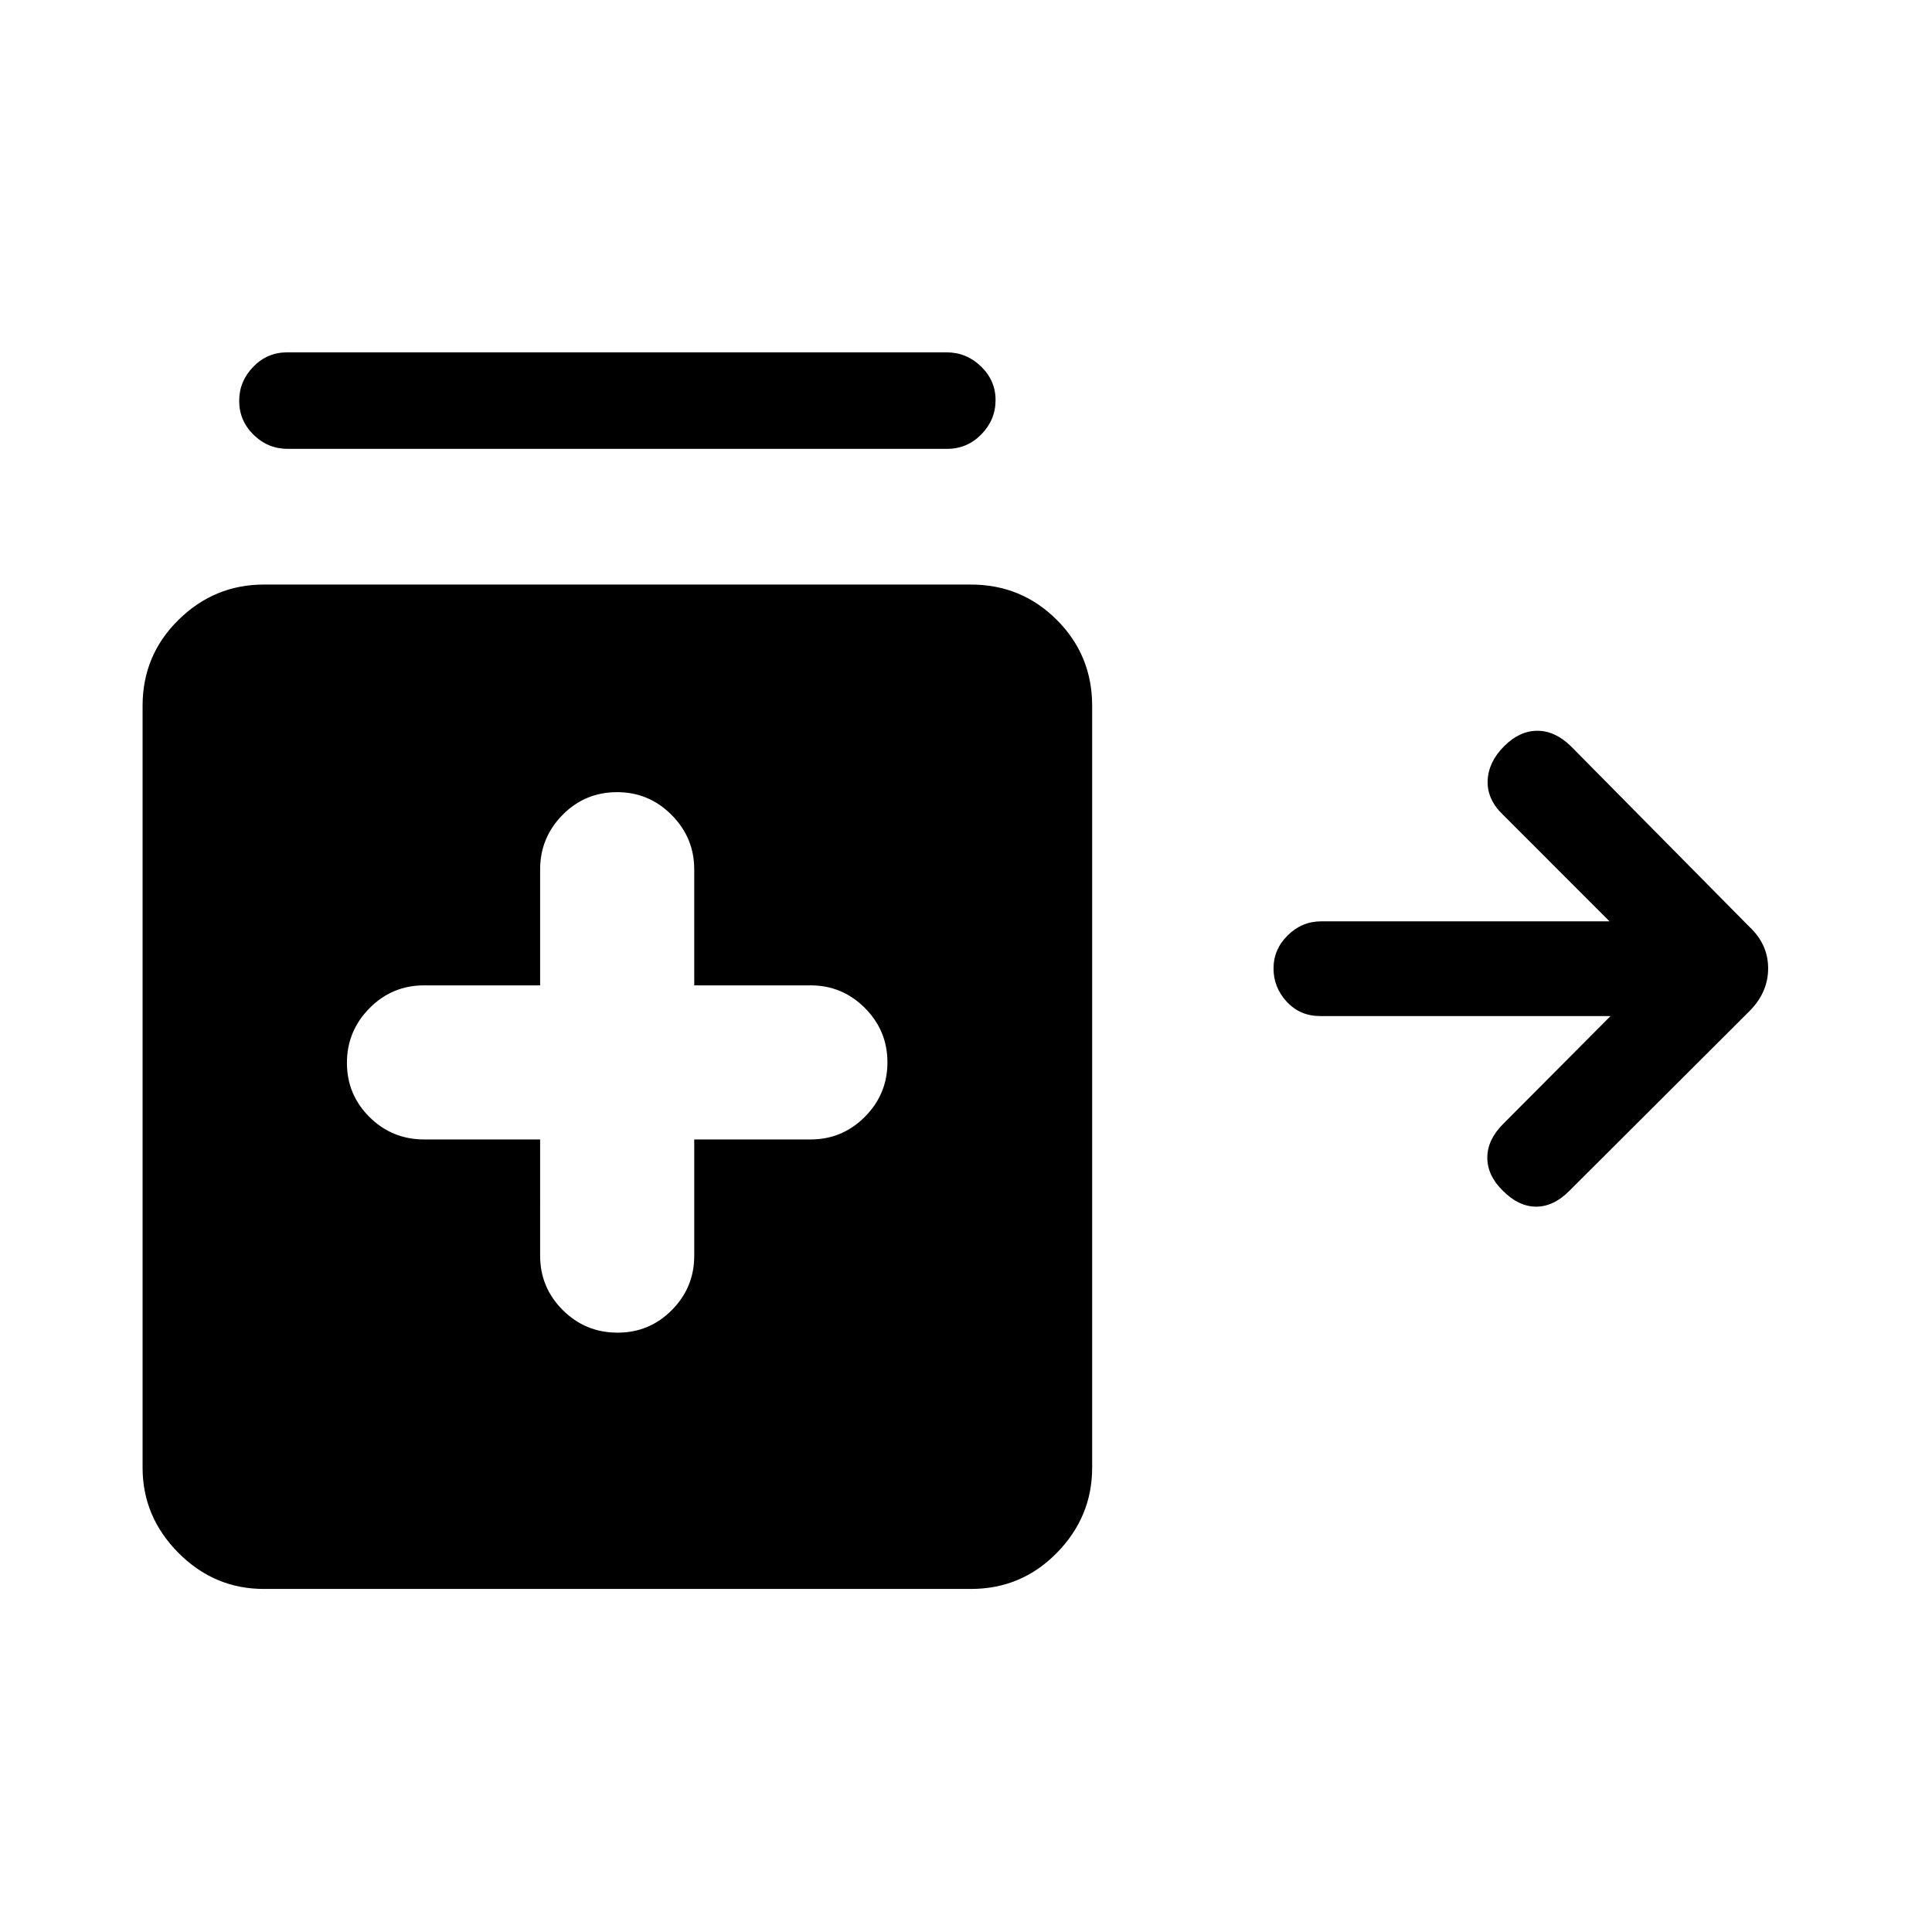 <svg xmlns="http://www.w3.org/2000/svg" height="20" viewBox="0 -960 960 960" width="20"><path d="M143.02-736.96q-9.92 0-17.05-7.02-7.12-7.01-7.12-16.86 0-9.66 6.96-16.87 6.97-7.21 16.9-7.21h327.62q9.92 0 17.14 7.01 7.22 7.02 7.22 16.68 0 9.85-7.06 17.06-7.07 7.21-16.99 7.21H143.02Zm163.87 439.15q15.8 0 26.94-11.22 11.13-11.22 11.13-26.97v-57.81h57.81q15.75 0 26.97-11.25 11.22-11.26 11.22-27.06 0-15.8-11.22-27.03t-26.97-11.23h-57.81V-528q0-15.75-11.25-27.07-11.26-11.31-27.06-11.31-16 0-27.13 11.31-11.13 11.32-11.13 27.07v57.62h-57.62q-15.95 0-27.17 11.35-11.21 11.35-11.21 27.15 0 15.8 11.21 26.94 11.22 11.13 27.17 11.13h57.62V-336q0 15.75 11.25 26.97 11.25 11.22 27.25 11.22ZM131.12-170.46q-24.63 0-42.45-17.92-17.82-17.91-17.82-42.35v-378.54q0-25.14 17.82-42.7 17.82-17.57 42.45-17.57h351.3q25.14 0 42.71 17.57 17.56 17.56 17.56 42.7v378.54q0 24.44-17.56 42.35-17.57 17.92-42.71 17.92h-351.3Zm615.73-197.77q-7.81-7.62-7.81-16.52 0-8.9 7.81-16.71l53.42-53.66H656q-9.99 0-16.59-7.09-6.6-7.1-6.6-16.58 0-9.48 7.05-16.44 7.04-6.96 16.64-6.96h143.27l-53.15-53.16q-7.81-7.62-7.41-16.87.41-9.24 8.24-17.05 7.64-7.61 16.43-7.61t16.63 7.61l88.69 89.73q9.38 8.76 9.38 20.72 0 11.97-9.35 21.32l-89.46 89.27q-7.81 7.81-16.46 7.81-8.66 0-16.46-7.81Z"/></svg>